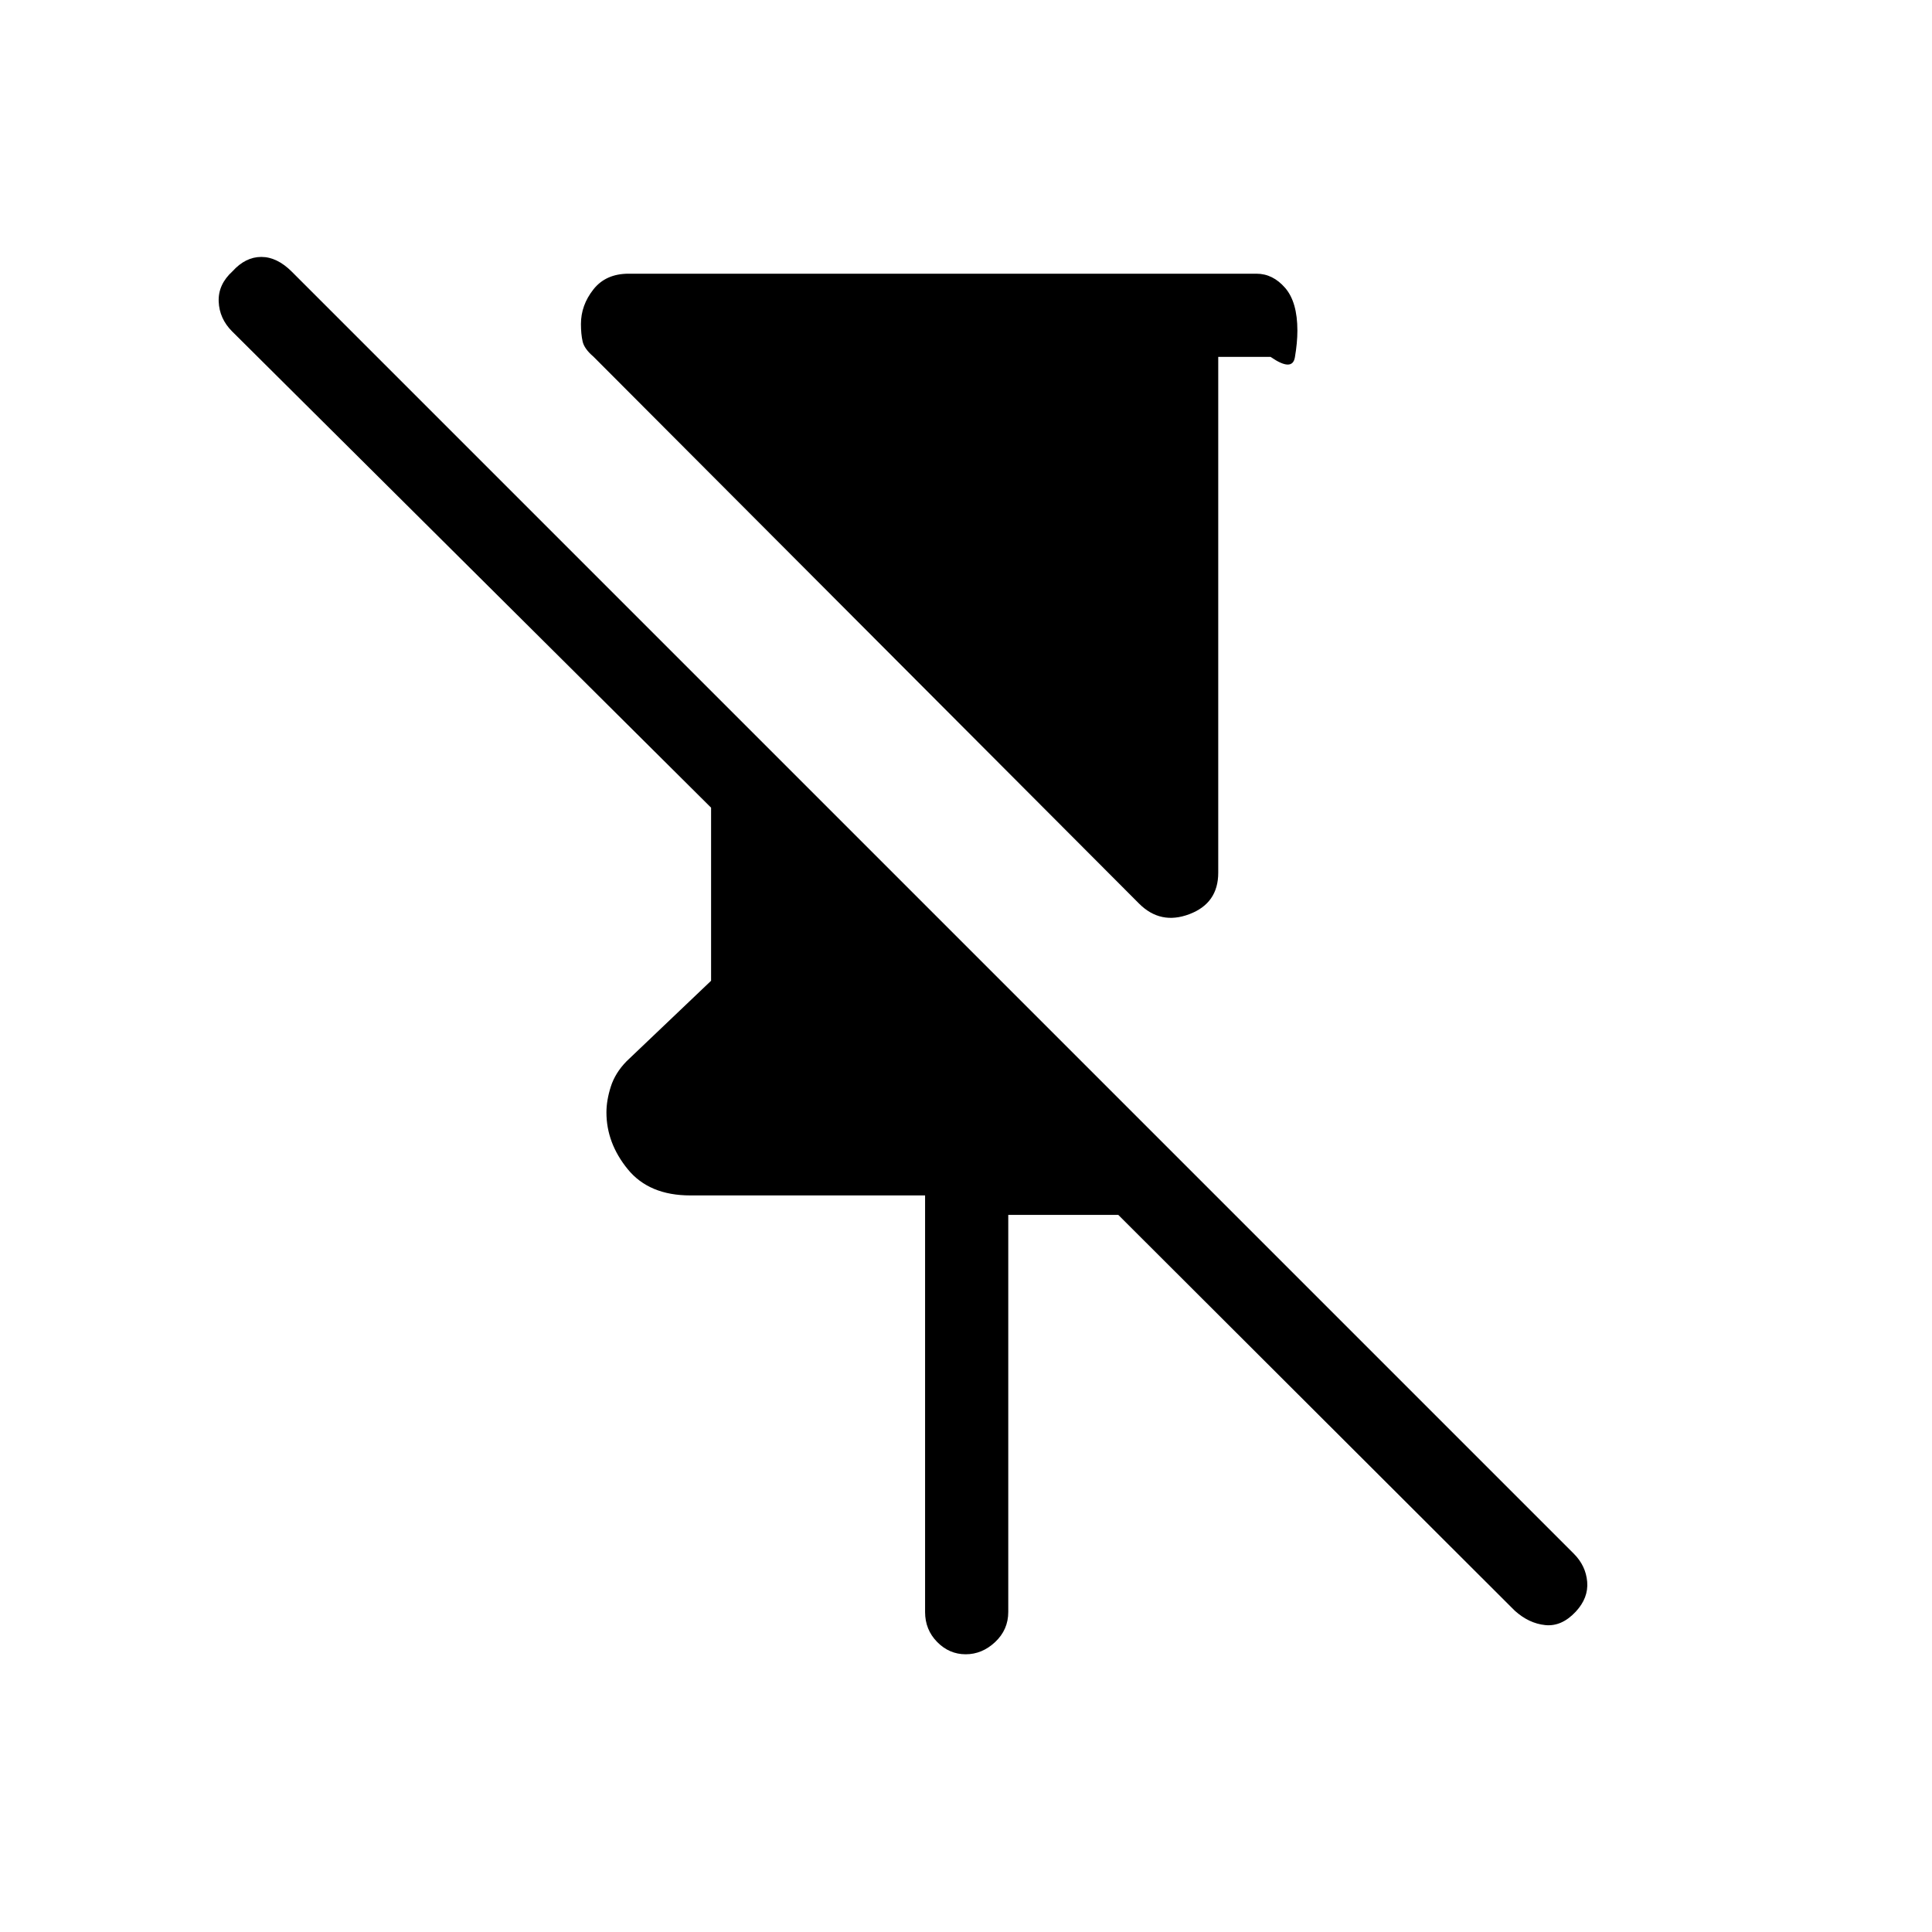 <svg xmlns="http://www.w3.org/2000/svg" height="40" viewBox="0 -960 960 960" width="40"><path d="M566-510.999 294.865-782.801q-4.532-3.865-5.365-7.532-.833-3.667-.833-8.667 0-9.323 6.166-17.161 6.167-7.838 17.5-7.838h312q8.117 0 14.225 7.023 6.108 7.024 6.108 21.262 0 6.048-1.25 13.297-1.25 7.25-12.083-.25h-26v256.334q0 15.146-14.333 20.573t-25-5.239ZM459.667-159v-207H343q-20.454 0-31.06-13-10.606-13-10.606-28.251 0-5.959 2.167-12.783 2.166-6.823 7.833-12.632l42-40v-86.001l-238-236.666q-6.334-6.333-6.667-14.833-.333-8.5 6.884-15.051 6.449-7.116 14.283-7.116 7.833 0 15.166 7.333l637 637q6 6 6.666 14 .667 8-5.666 14.811-7 7.522-15.167 6.689-8.166-.834-15.166-7.167l-197-196.666H501V-159q0 8.783-6.486 14.891Q488.029-138 479.848-138q-8.181 0-14.181-6.109-6-6.108-6-14.891Z"/></svg>